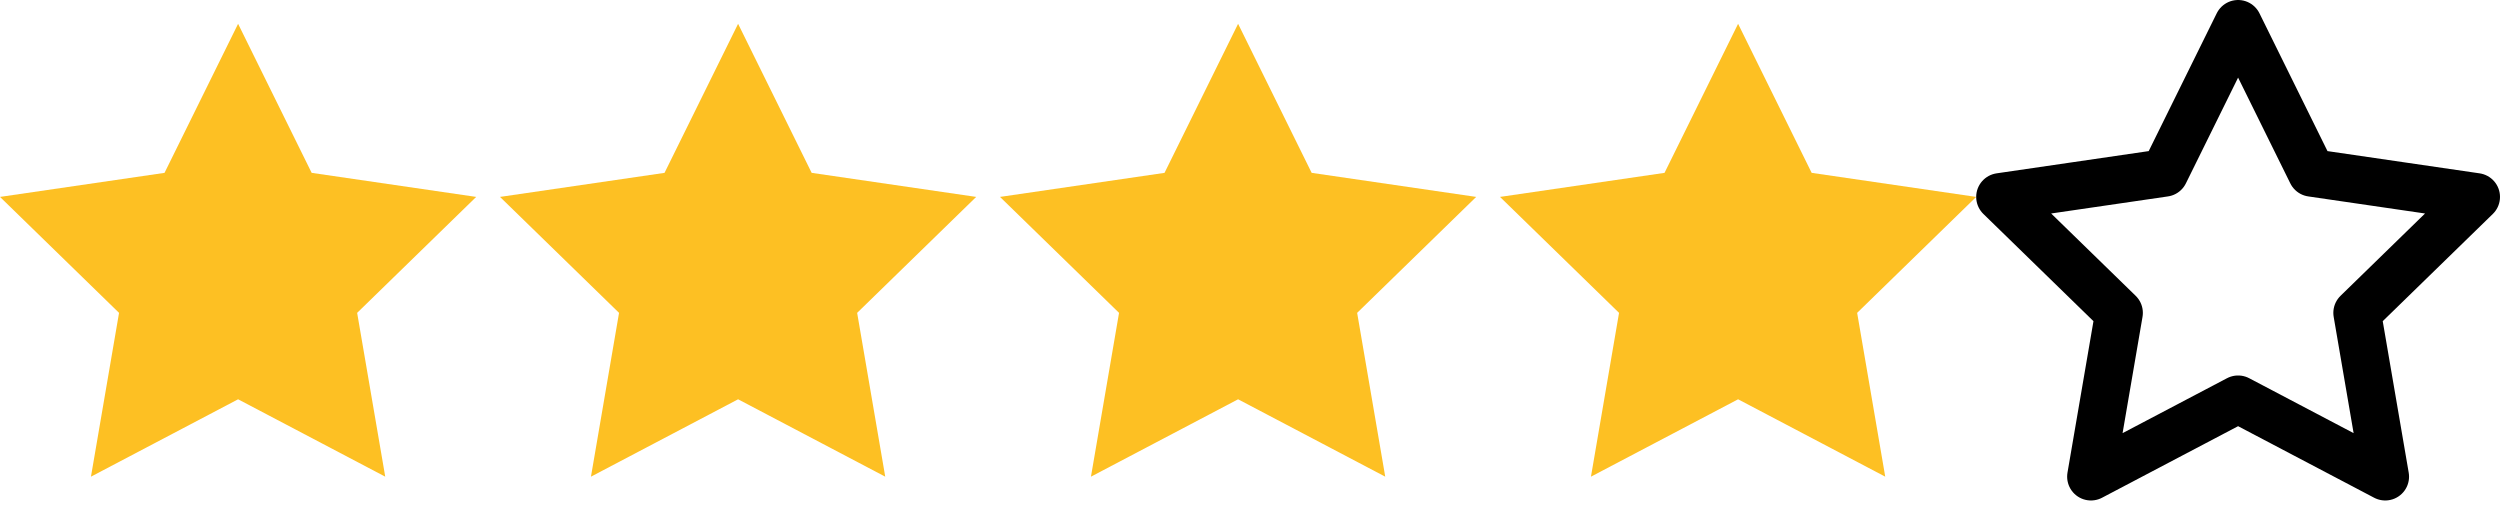 <svg width="105" height="22" viewBox="0 0 105 22" fill="none" xmlns="http://www.w3.org/2000/svg">
<path d="M10 1L13.09 7.26L20 8.27L15 13.14L16.18 20.02L10 16.77L3.82 20.02L5 13.14L0 8.27L6.91 7.26L10 1Z" fill="#FDC023"/>
<path d="M31 1L34.09 7.26L41 8.27L36 13.14L37.18 20.02L31 16.77L24.82 20.02L26 13.14L21 8.27L27.91 7.26L31 1Z" fill="#FDC023"/>
<path d="M52 1L55.09 7.26L62 8.27L57 13.14L58.18 20.02L52 16.77L45.82 20.02L47 13.14L42 8.27L48.91 7.26L52 1Z" fill="#FDC023"/>
<path d="M73 1L76.09 7.26L83 8.27L78 13.14L79.18 20.02L73 16.77L66.82 20.02L68 13.14L63 8.27L69.91 7.26L73 1Z" fill="#FDC023"/>
<path d="M94 1L97.09 7.26L104 8.27L99 13.14L100.18 20.02L94 16.77L87.82 20.02L89 13.14L84 8.27L90.91 7.26L94 1Z" stroke="black" stroke-width="2" stroke-linecap="round" stroke-linejoin="round"/>
</svg>
